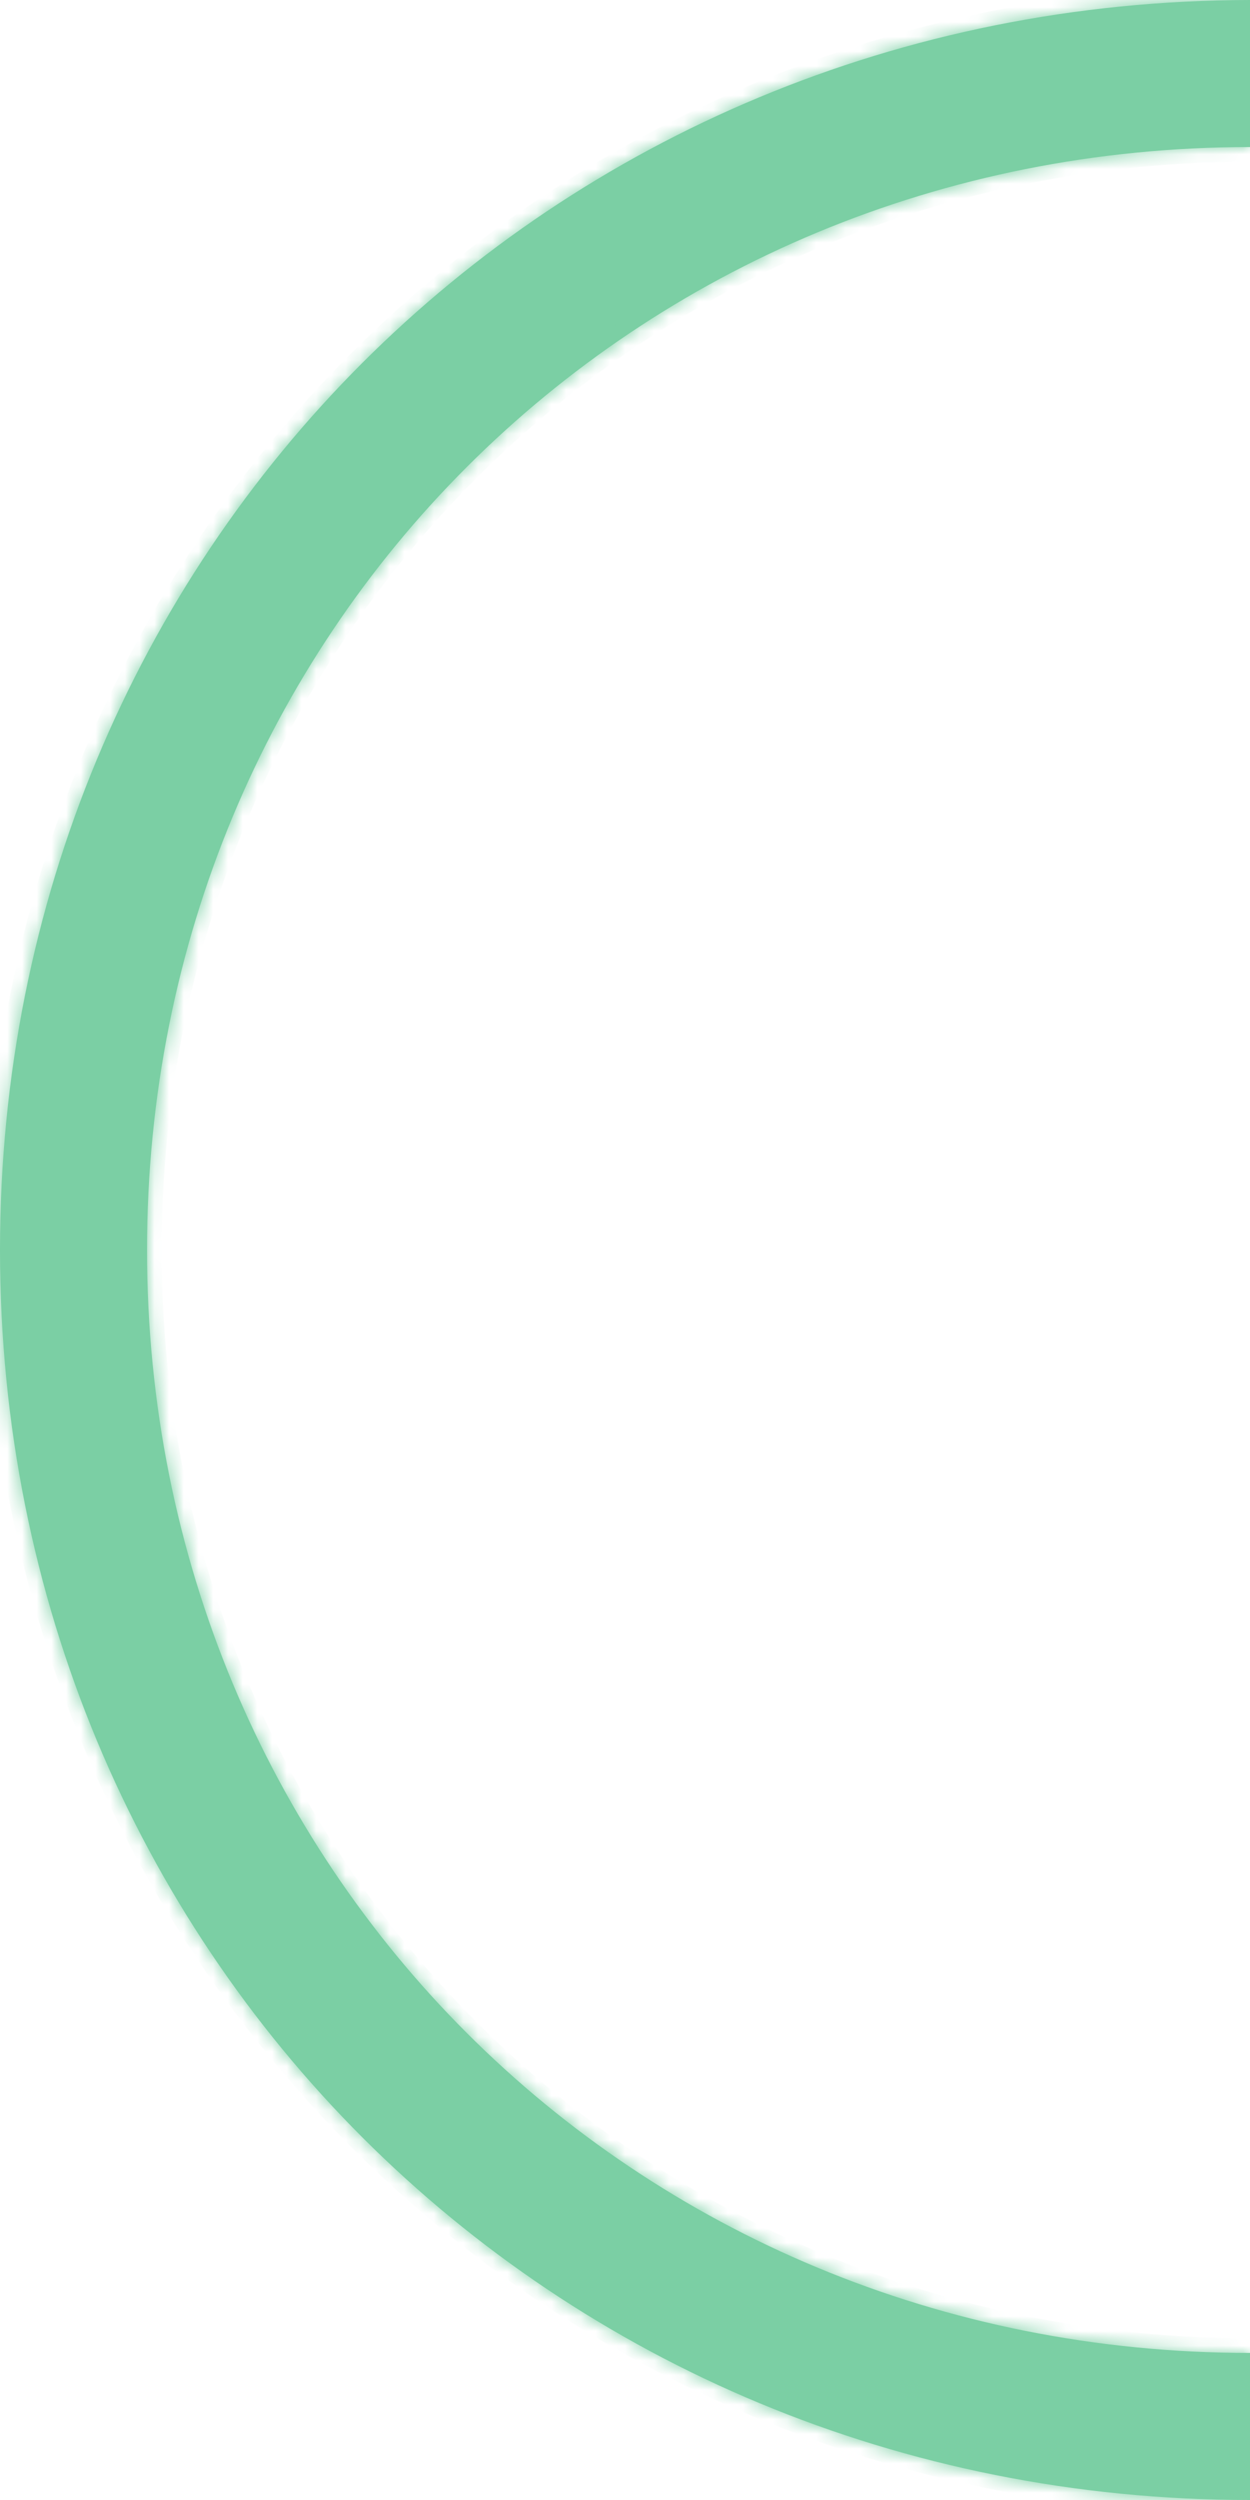 ﻿<?xml version="1.0" encoding="utf-8"?>
<svg version="1.1" xmlns:xlink="http://www.w3.org/1999/xlink" width="85px" height="170px" xmlns="http://www.w3.org/2000/svg">
  <defs>
    <mask fill="white" id="clip1854">
      <path d="M 84.857 0  C 84.905 3.7400048243548E-05  84.952 0  84.857 0  Z M 85 0  L 85 10  C 43 10  10 43  10 85  C 10 127  43 160  85 160  L 85 170  C 37.4 170  0 132.6  0 85  C 0 37.448  37.325 0.075  85 0  Z " fill-rule="evenodd" />
    </mask>
  </defs>
  <g>
    <path d="M 84.857 0  C 84.905 3.7400048243548E-05  84.952 0  84.857 0  Z M 85 0  L 85 10  C 43 10  10 43  10 85  C 10 127  43 160  85 160  L 85 170  C 37.4 170  0 132.6  0 85  C 0 37.448  37.325 0.075  85 0  Z " fill-rule="nonzero" fill="#7bcfa4" stroke="none" />
    <path d="M 84.857 0  C 84.905 3.7400048243548E-05  84.952 0  84.857 0  Z " stroke-width="2" stroke="#7bcfa4" fill="none" mask="url(#clip1854)" />
    <path d="M 85 0  L 85 10  C 43 10  10 43  10 85  C 10 127  43 160  85 160  L 85 170  C 37.4 170  0 132.6  0 85  C 0 37.448  37.325 0.075  85 0  Z " stroke-width="2" stroke="#7bcfa4" fill="none" mask="url(#clip1854)" />
  </g>
</svg>